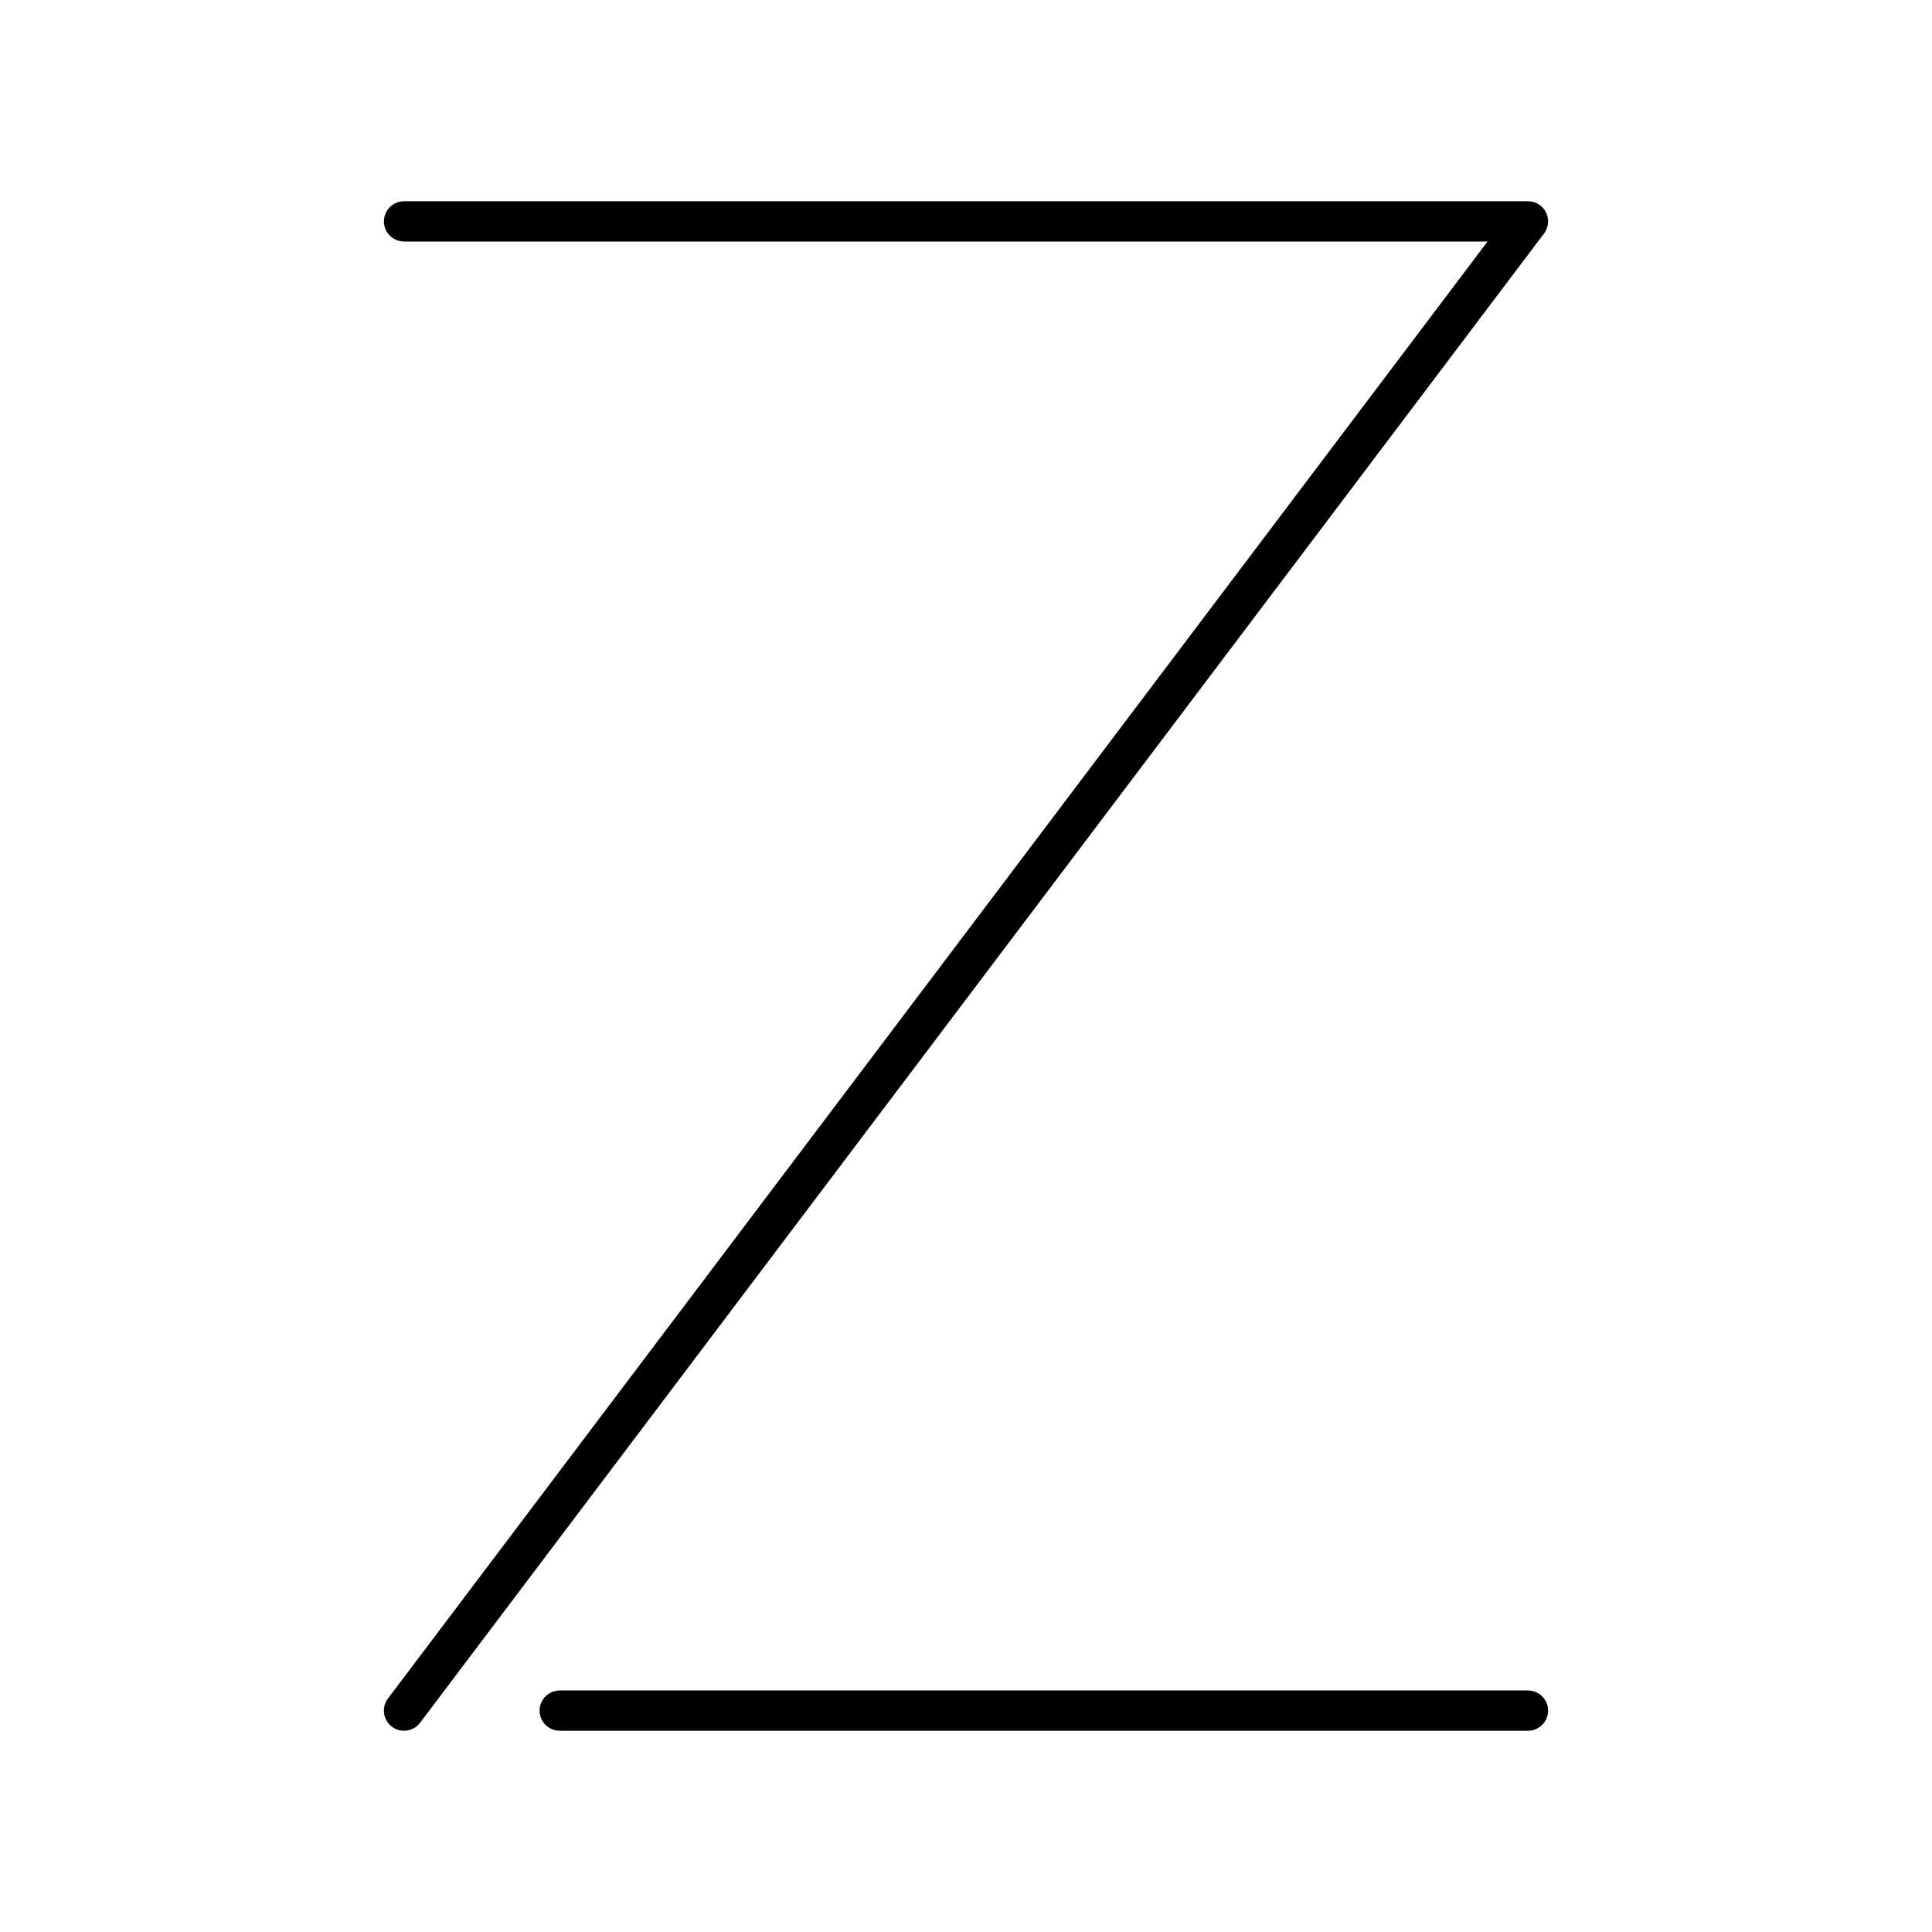 <svg xmlns="http://www.w3.org/2000/svg" width="3em" height="3em" viewBox="0 0 48 48"><path fill="none" stroke="currentColor" stroke-linecap="round" stroke-linejoin="round" d="M10.038 5.5h27.924l-27.924 37m3.868 0h24.056"/></svg>